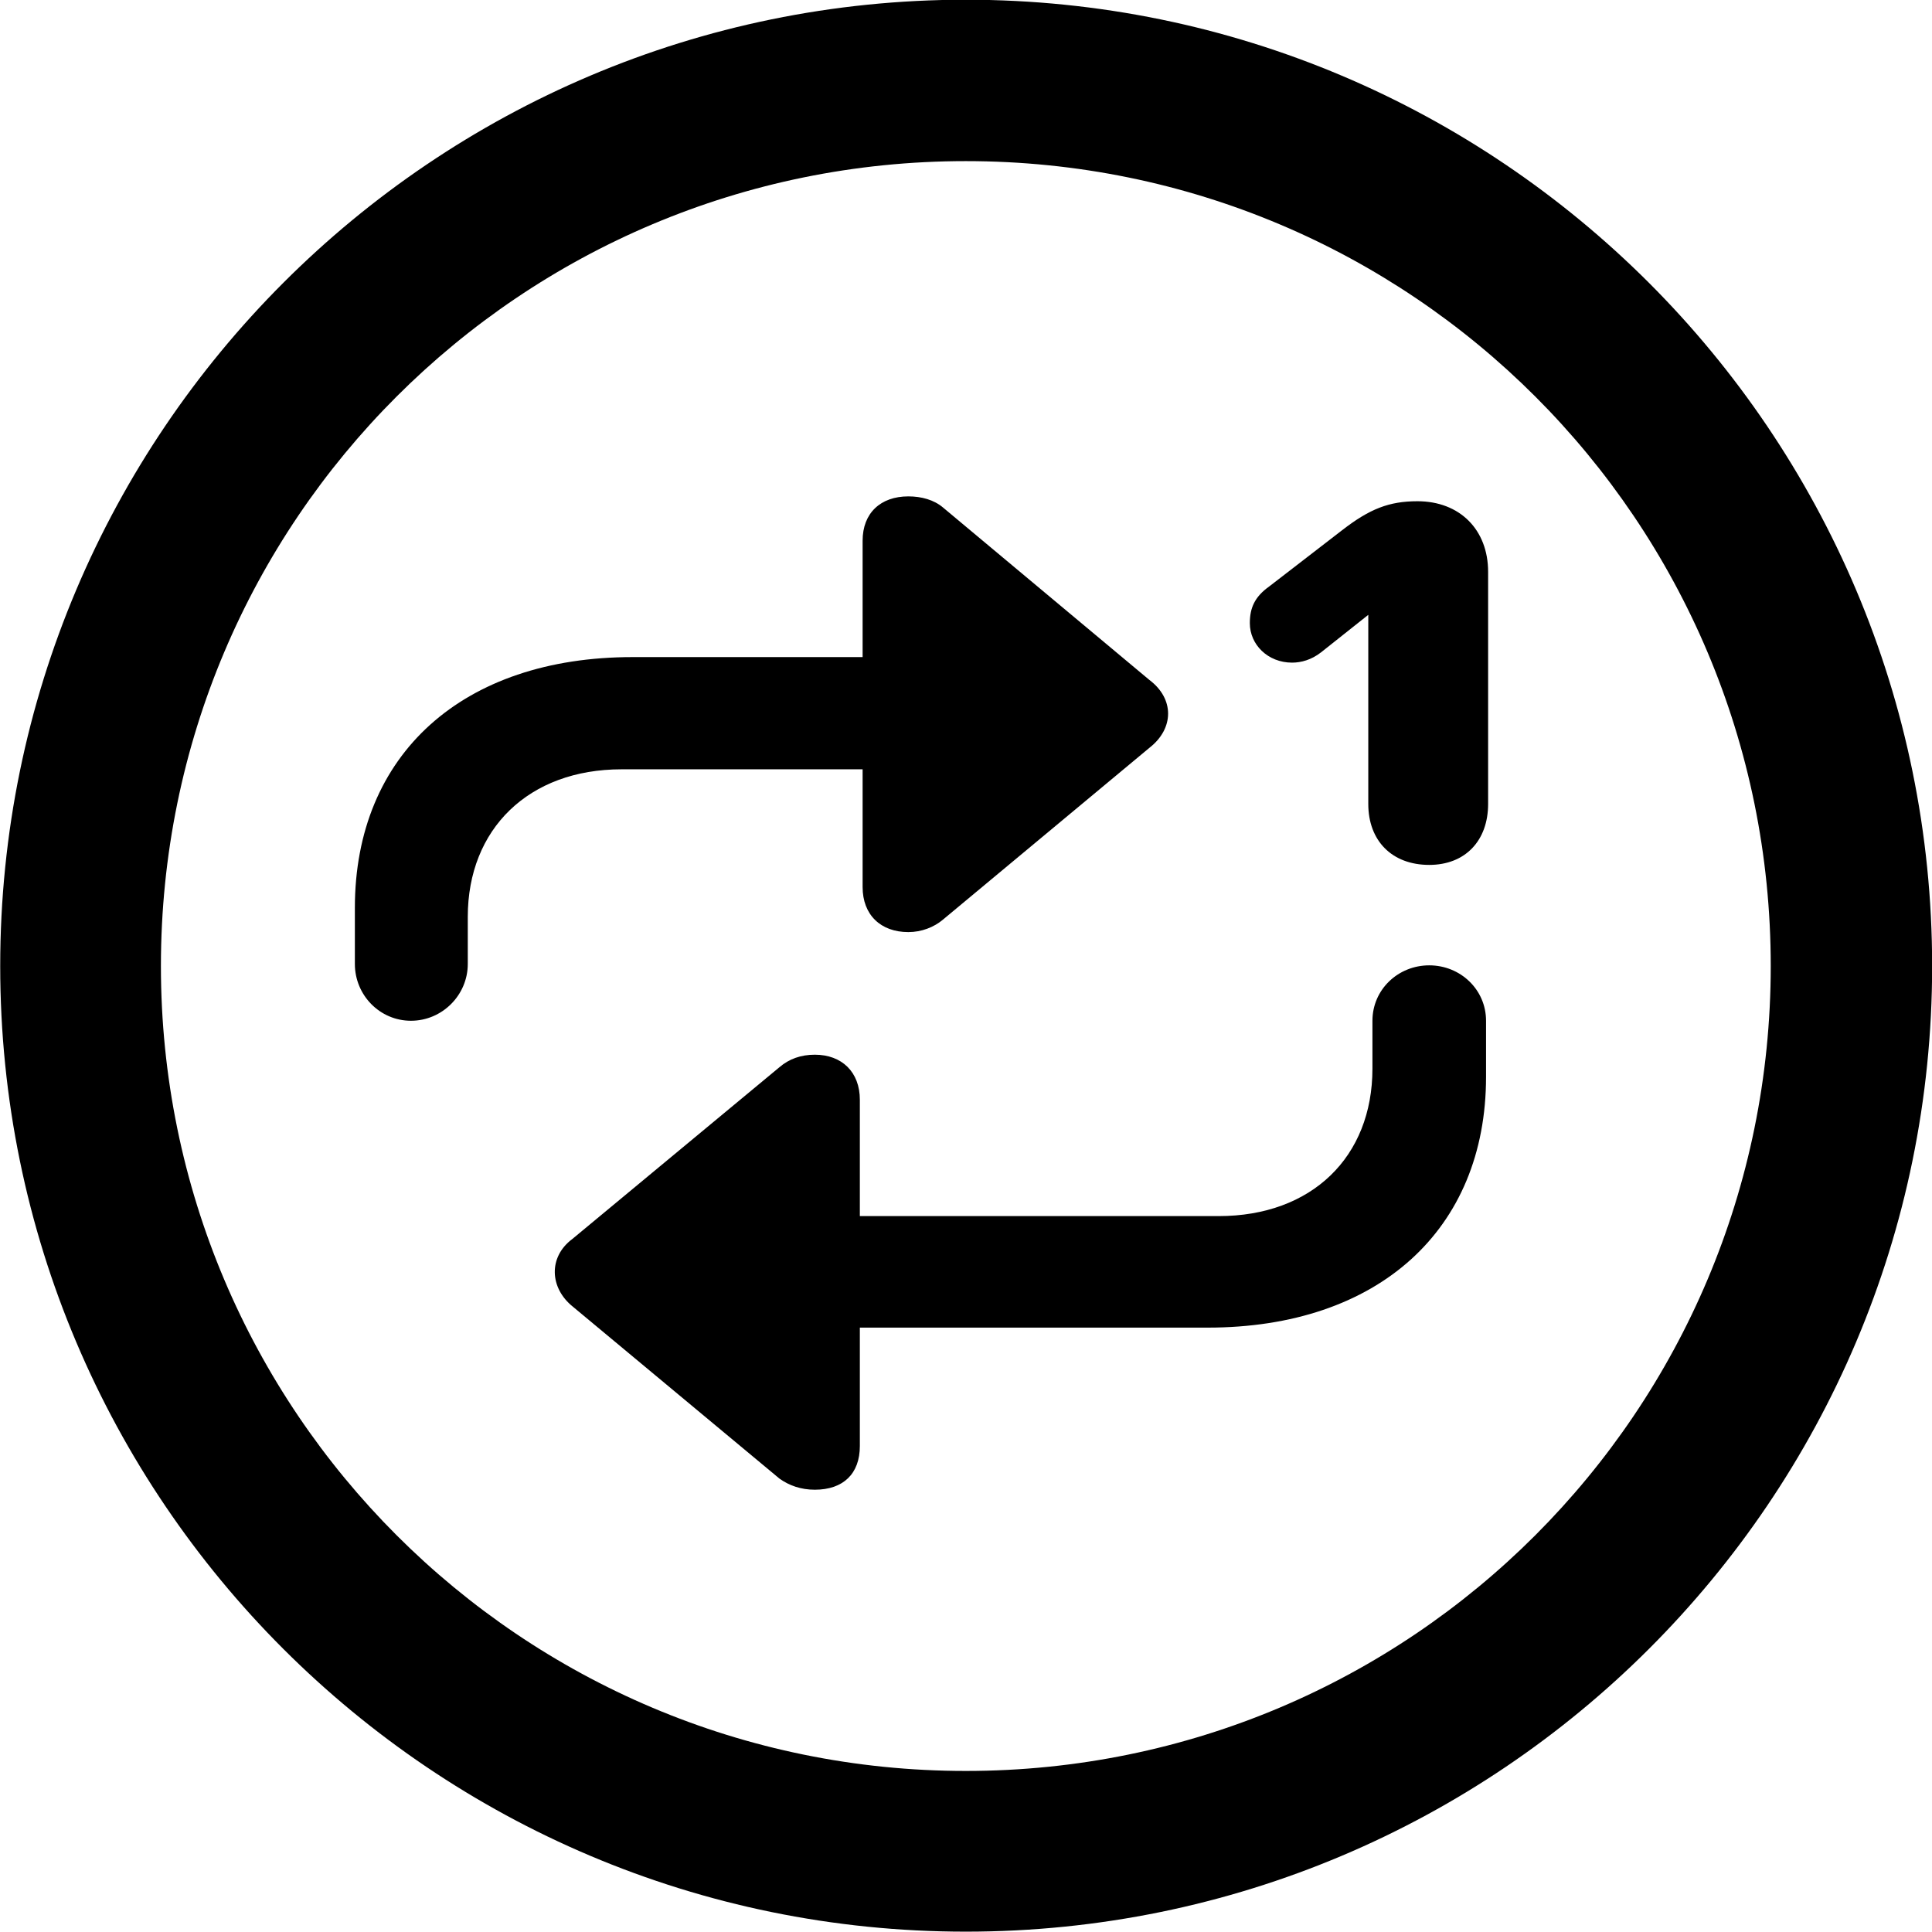 
<svg
    viewBox="0 0 27.891 27.891"
    xmlns="http://www.w3.org/2000/svg"
>
    <path
        fill="inherit"
        d="M13.943 27.886C21.643 27.886 27.893 21.646 27.893 13.946C27.893 6.246 21.643 -0.004 13.943 -0.004C6.253 -0.004 0.003 6.246 0.003 13.946C0.003 21.646 6.253 27.886 13.943 27.886ZM13.943 25.566C7.523 25.566 2.323 20.366 2.323 13.946C2.323 7.516 7.523 2.326 13.943 2.326C20.373 2.326 25.563 7.516 25.563 13.946C25.563 20.366 20.373 25.566 13.943 25.566ZM5.123 13.916C5.123 14.366 5.483 14.736 5.933 14.736C6.383 14.736 6.753 14.366 6.753 13.916V13.236C6.753 11.966 7.633 11.106 8.973 11.106H12.453V12.806C12.453 13.206 12.713 13.456 13.113 13.456C13.303 13.456 13.483 13.386 13.613 13.276L16.593 10.796C16.953 10.516 16.953 10.086 16.593 9.816L13.613 7.326C13.483 7.216 13.303 7.166 13.113 7.166C12.713 7.166 12.453 7.406 12.453 7.806V9.486H9.133C6.683 9.486 5.123 10.886 5.123 13.106ZM20.633 12.486C21.153 12.486 21.483 12.136 21.483 11.606V8.256C21.483 7.646 21.073 7.236 20.463 7.236C20.053 7.236 19.773 7.346 19.373 7.656L18.323 8.466C18.113 8.616 18.043 8.776 18.043 8.996C18.043 9.306 18.303 9.566 18.653 9.566C18.783 9.566 18.933 9.526 19.073 9.416L19.753 8.876V11.606C19.753 12.136 20.093 12.486 20.633 12.486ZM21.453 14.736C21.453 14.286 21.083 13.936 20.633 13.936C20.183 13.936 19.813 14.286 19.813 14.736V15.426C19.813 16.706 18.933 17.556 17.593 17.556H12.413V15.876C12.413 15.476 12.153 15.226 11.763 15.226C11.563 15.226 11.393 15.286 11.253 15.406L8.263 17.886C7.913 18.146 7.933 18.596 8.273 18.866L11.253 21.346C11.393 21.446 11.563 21.506 11.763 21.506C12.173 21.506 12.413 21.276 12.413 20.876V19.166H17.433C19.893 19.166 21.453 17.756 21.453 15.546Z"
        fillRule="evenodd"
        clipRule="evenodd"
    />
</svg>
        